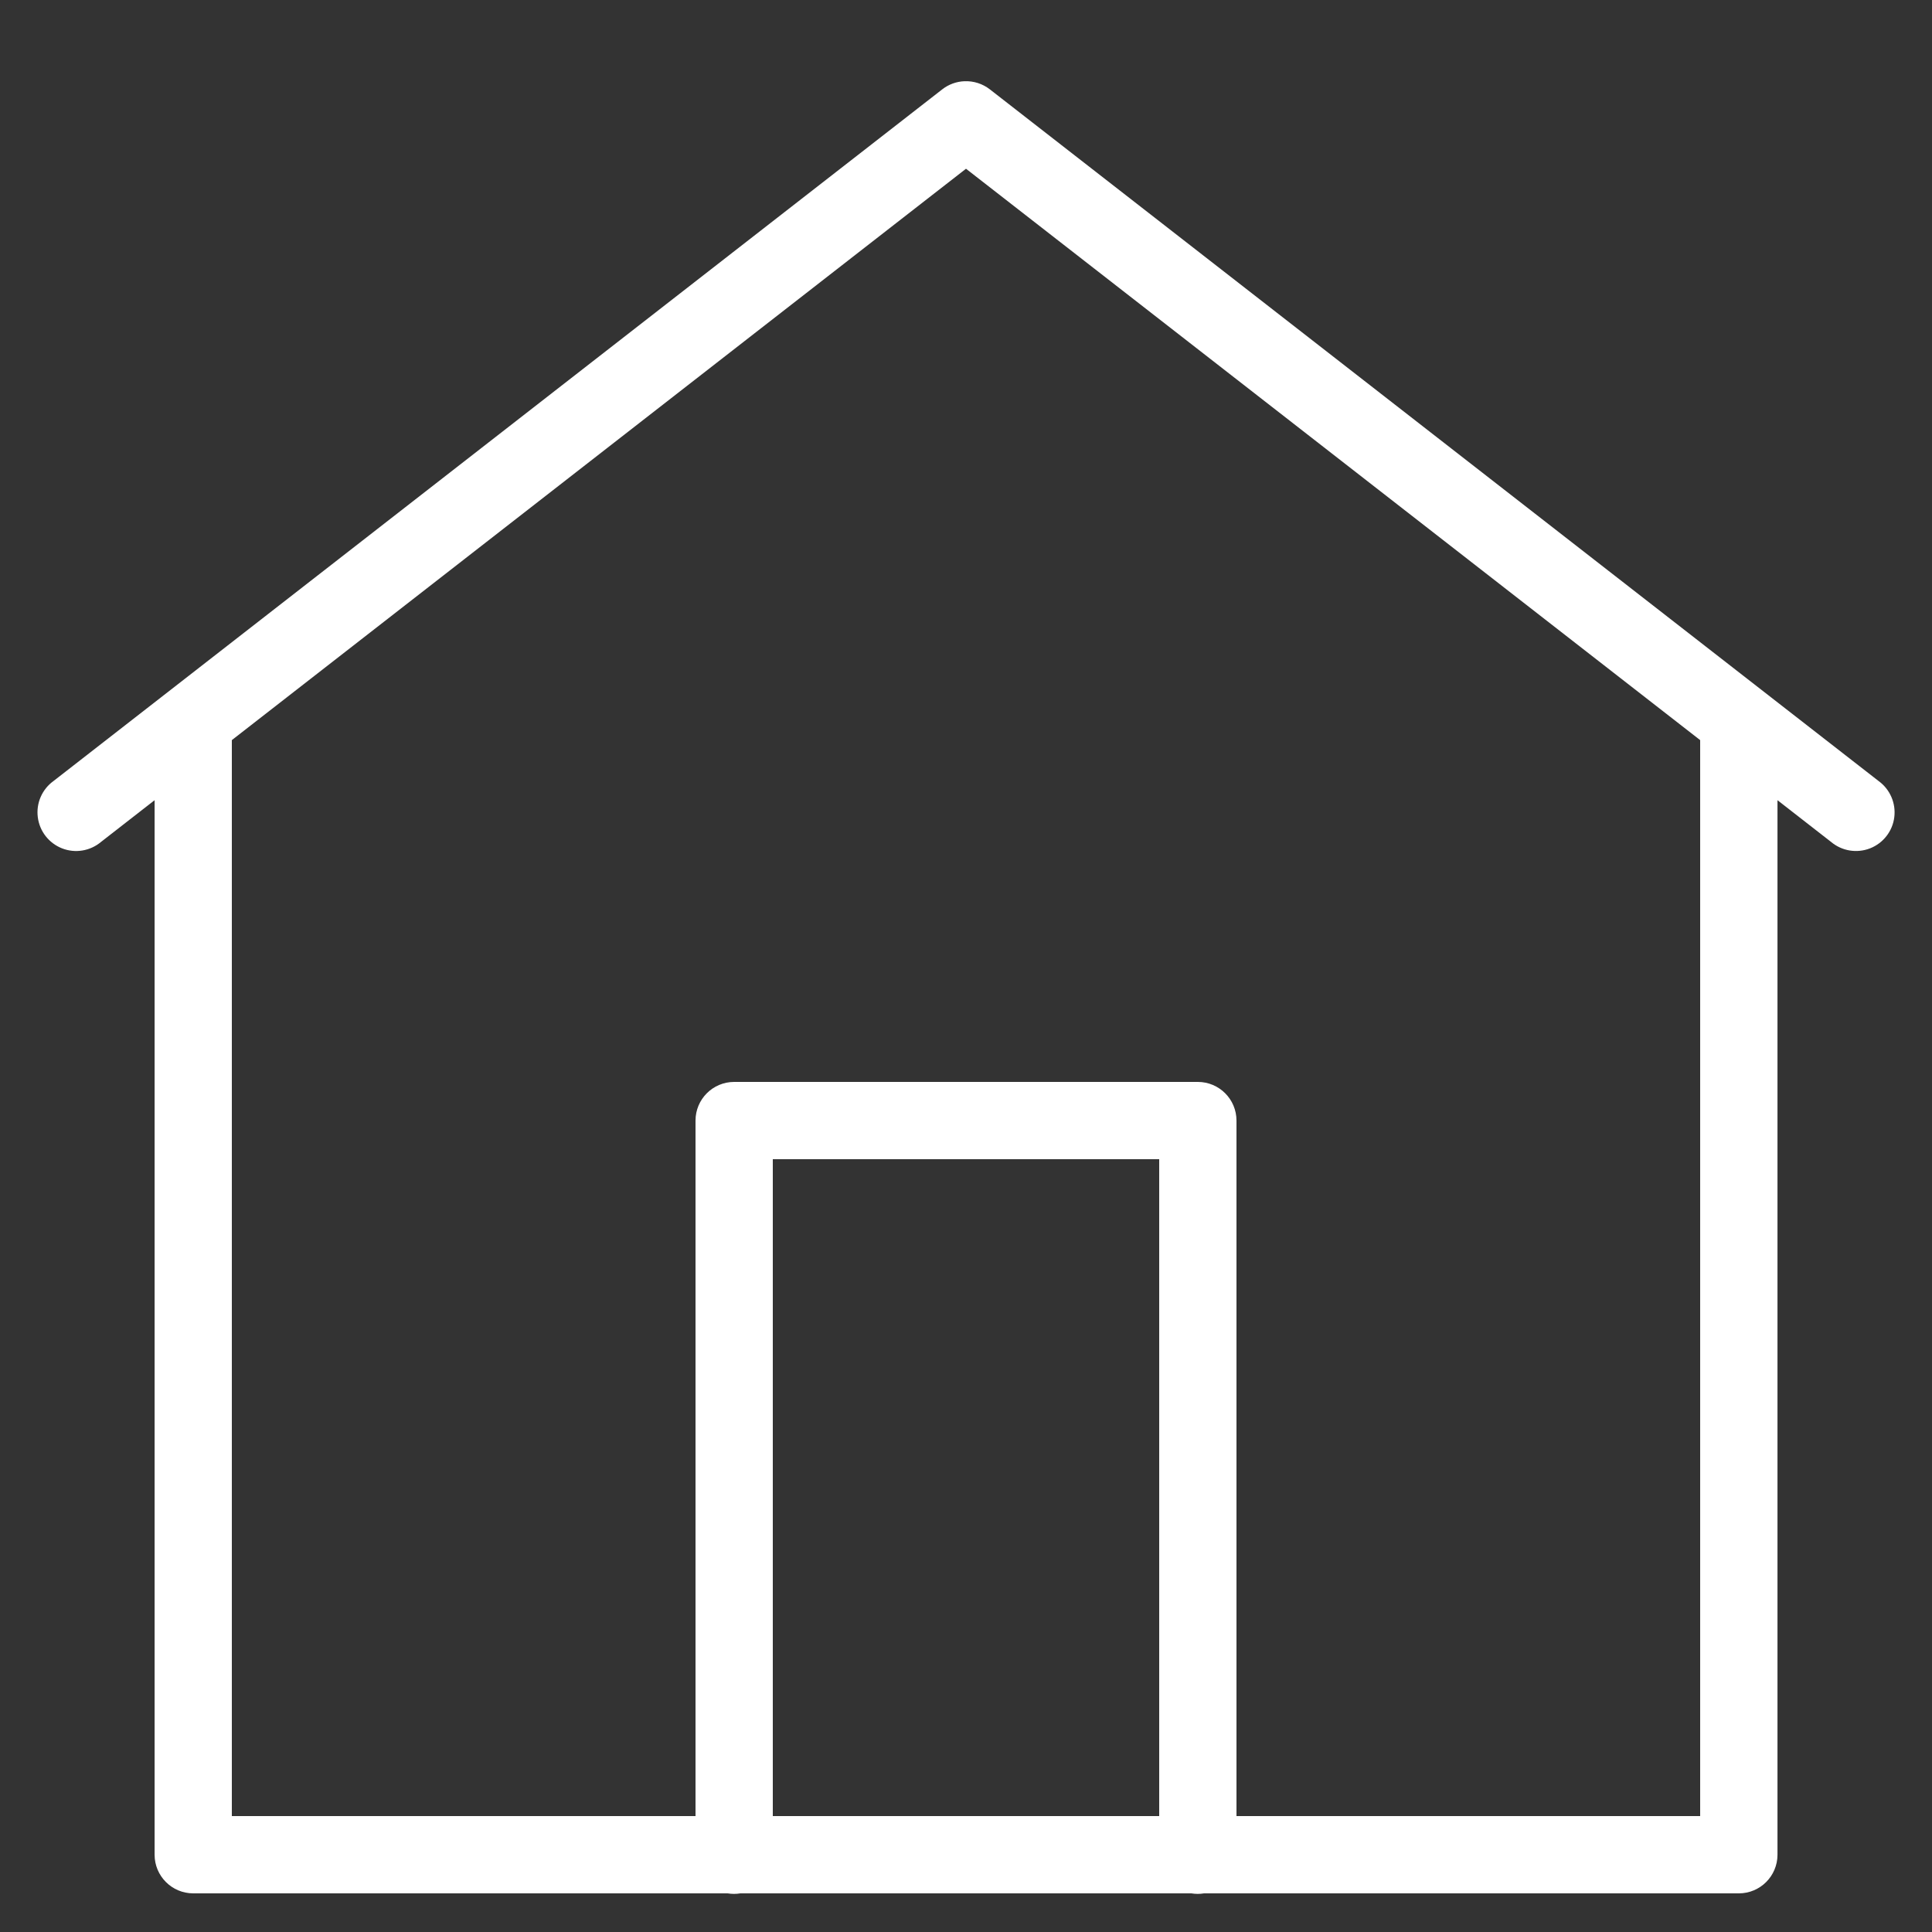 <svg xmlns="http://www.w3.org/2000/svg" xmlns:xlink="http://www.w3.org/1999/xlink" viewBox="0,0,256,256" width="24px" height="24px" fill-rule="nonzero"><rect x="0" y="0" width="256" height="256" fill="#333333" stroke="none"/><g fill="#ffffff" fill-rule="nonzero" stroke="none" stroke-width="1" stroke-linecap="butt" stroke-linejoin="miter" stroke-miterlimit="10" stroke-dasharray="" stroke-dashoffset="0" font-family="none" font-weight="none" font-size="none" text-anchor="none" style="mix-blend-mode: normal"><g transform="scale(5.12,5.12)"><path d="M24.961,2.102c-0.209,0.008 -0.409,0.081 -0.574,0.209l-23,17.9c-0.298,0.214 -0.455,0.573 -0.409,0.937c0.045,0.364 0.286,0.673 0.627,0.807c0.341,0.134 0.728,0.07 1.009,-0.166l1.387,-1.08v27.291c0,0.552 0.448,1 1,1h13.832c0.108,0.018 0.218,0.018 0.326,0h11.674c0.108,0.018 0.218,0.018 0.326,0h13.842c0.552,-0 1,-0.448 1,-1v-27.291l1.387,1.08c0.281,0.236 0.667,0.299 1.009,0.166c0.341,-0.134 0.582,-0.443 0.627,-0.807c0.045,-0.364 -0.112,-0.723 -0.409,-0.937l-23,-17.9c-0.186,-0.144 -0.417,-0.218 -0.652,-0.209zM25,4.367l19,14.787v27.846h-12v-18c-0,-0.552 -0.448,-1 -1,-1h-12c-0.552,0 -1,0.448 -1,1v18h-12v-27.846zM20,30h10v17h-10z"></path></g></g></svg>